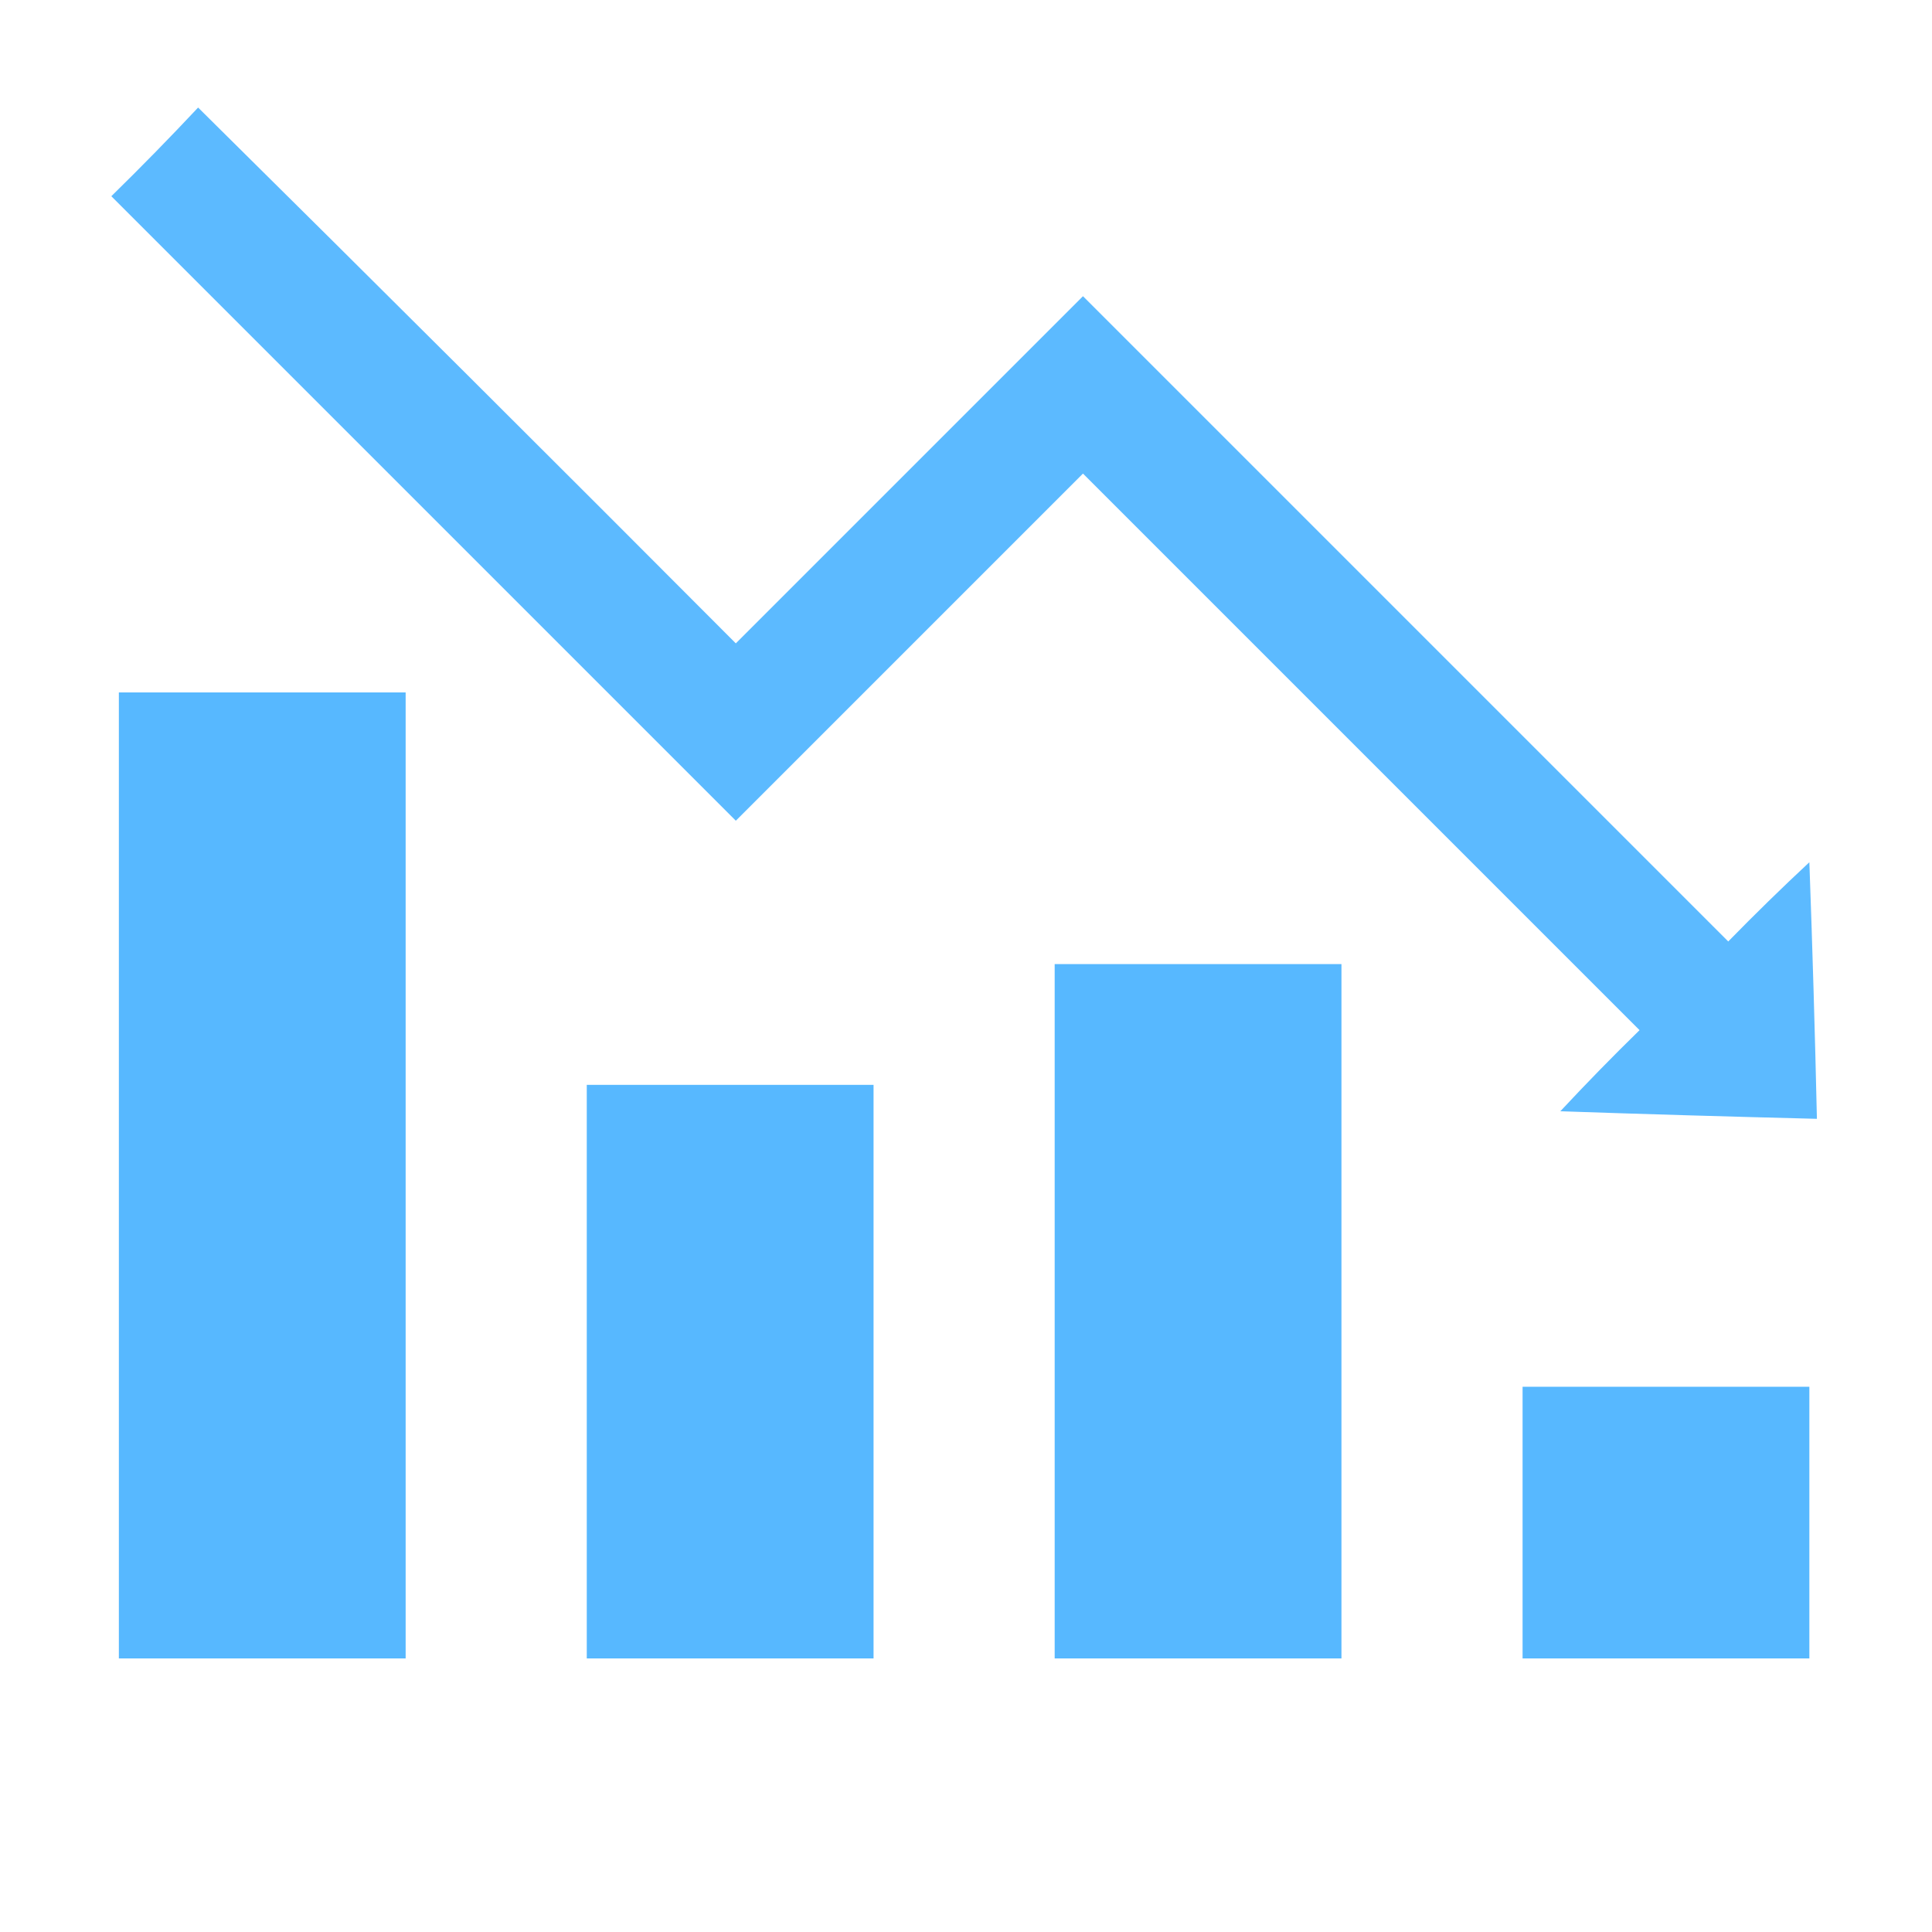 <?xml version="1.0" encoding="UTF-8"?>
<!DOCTYPE svg PUBLIC "-//W3C//DTD SVG 1.1//EN" "http://www.w3.org/Graphics/SVG/1.1/DTD/svg11.dtd">
<svg xmlns="http://www.w3.org/2000/svg" version="1.1" width="512px" height="512px" style="shape-rendering:geometricPrecision; text-rendering:geometricPrecision; image-rendering:optimizeQuality; fill-rule:evenodd; clip-rule:evenodd" xmlns:xlink="http://www.w3.org/1999/xlink">
<g><path style="opacity:0.961" fill="#57b8ff" d="M 52.5,28.5 C 100.132,75.632 147.632,122.965 195,170.5C 225.667,139.833 256.333,109.167 287,78.5C 344,135.5 401,192.5 458,249.5C 465.014,242.319 472.181,235.319 479.5,228.5C 480.324,251.165 480.991,273.832 481.5,296.5C 458.836,295.935 436.17,295.268 413.5,294.5C 420.319,287.181 427.319,280.014 434.5,273C 385.333,223.833 336.167,174.667 287,125.5C 256.333,156.167 225.667,186.833 195,217.5C 139.833,162.333 84.667,107.167 29.5,52C 37.369,44.298 45.036,36.465 52.5,28.5 Z"/></g>
<g><path style="opacity:0.998" fill="#57b8ff" d="M 31.5,183.5 C 56.833,183.5 82.167,183.5 107.5,183.5C 107.5,268.833 107.5,354.167 107.5,439.5C 82.167,439.5 56.833,439.5 31.5,439.5C 31.5,354.167 31.5,268.833 31.5,183.5 Z"/></g>
<g><path style="opacity:0.998" fill="#57b8ff" d="M 279.5,255.5 C 304.833,255.5 330.167,255.5 355.5,255.5C 355.5,316.833 355.5,378.167 355.5,439.5C 330.167,439.5 304.833,439.5 279.5,439.5C 279.5,378.167 279.5,316.833 279.5,255.5 Z"/></g>
<g><path style="opacity:0.998" fill="#57b8ff" d="M 155.5,287.5 C 180.833,287.5 206.167,287.5 231.5,287.5C 231.5,338.167 231.5,388.833 231.5,439.5C 206.167,439.5 180.833,439.5 155.5,439.5C 155.5,388.833 155.5,338.167 155.5,287.5 Z"/></g>
<g><path style="opacity:0.998" fill="#57b8ff" d="M 403.5,367.5 C 428.833,367.5 454.167,367.5 479.5,367.5C 479.5,391.5 479.5,415.5 479.5,439.5C 454.167,439.5 428.833,439.5 403.5,439.5C 403.5,415.5 403.5,391.5 403.5,367.5 Z"/></g>
</svg>
